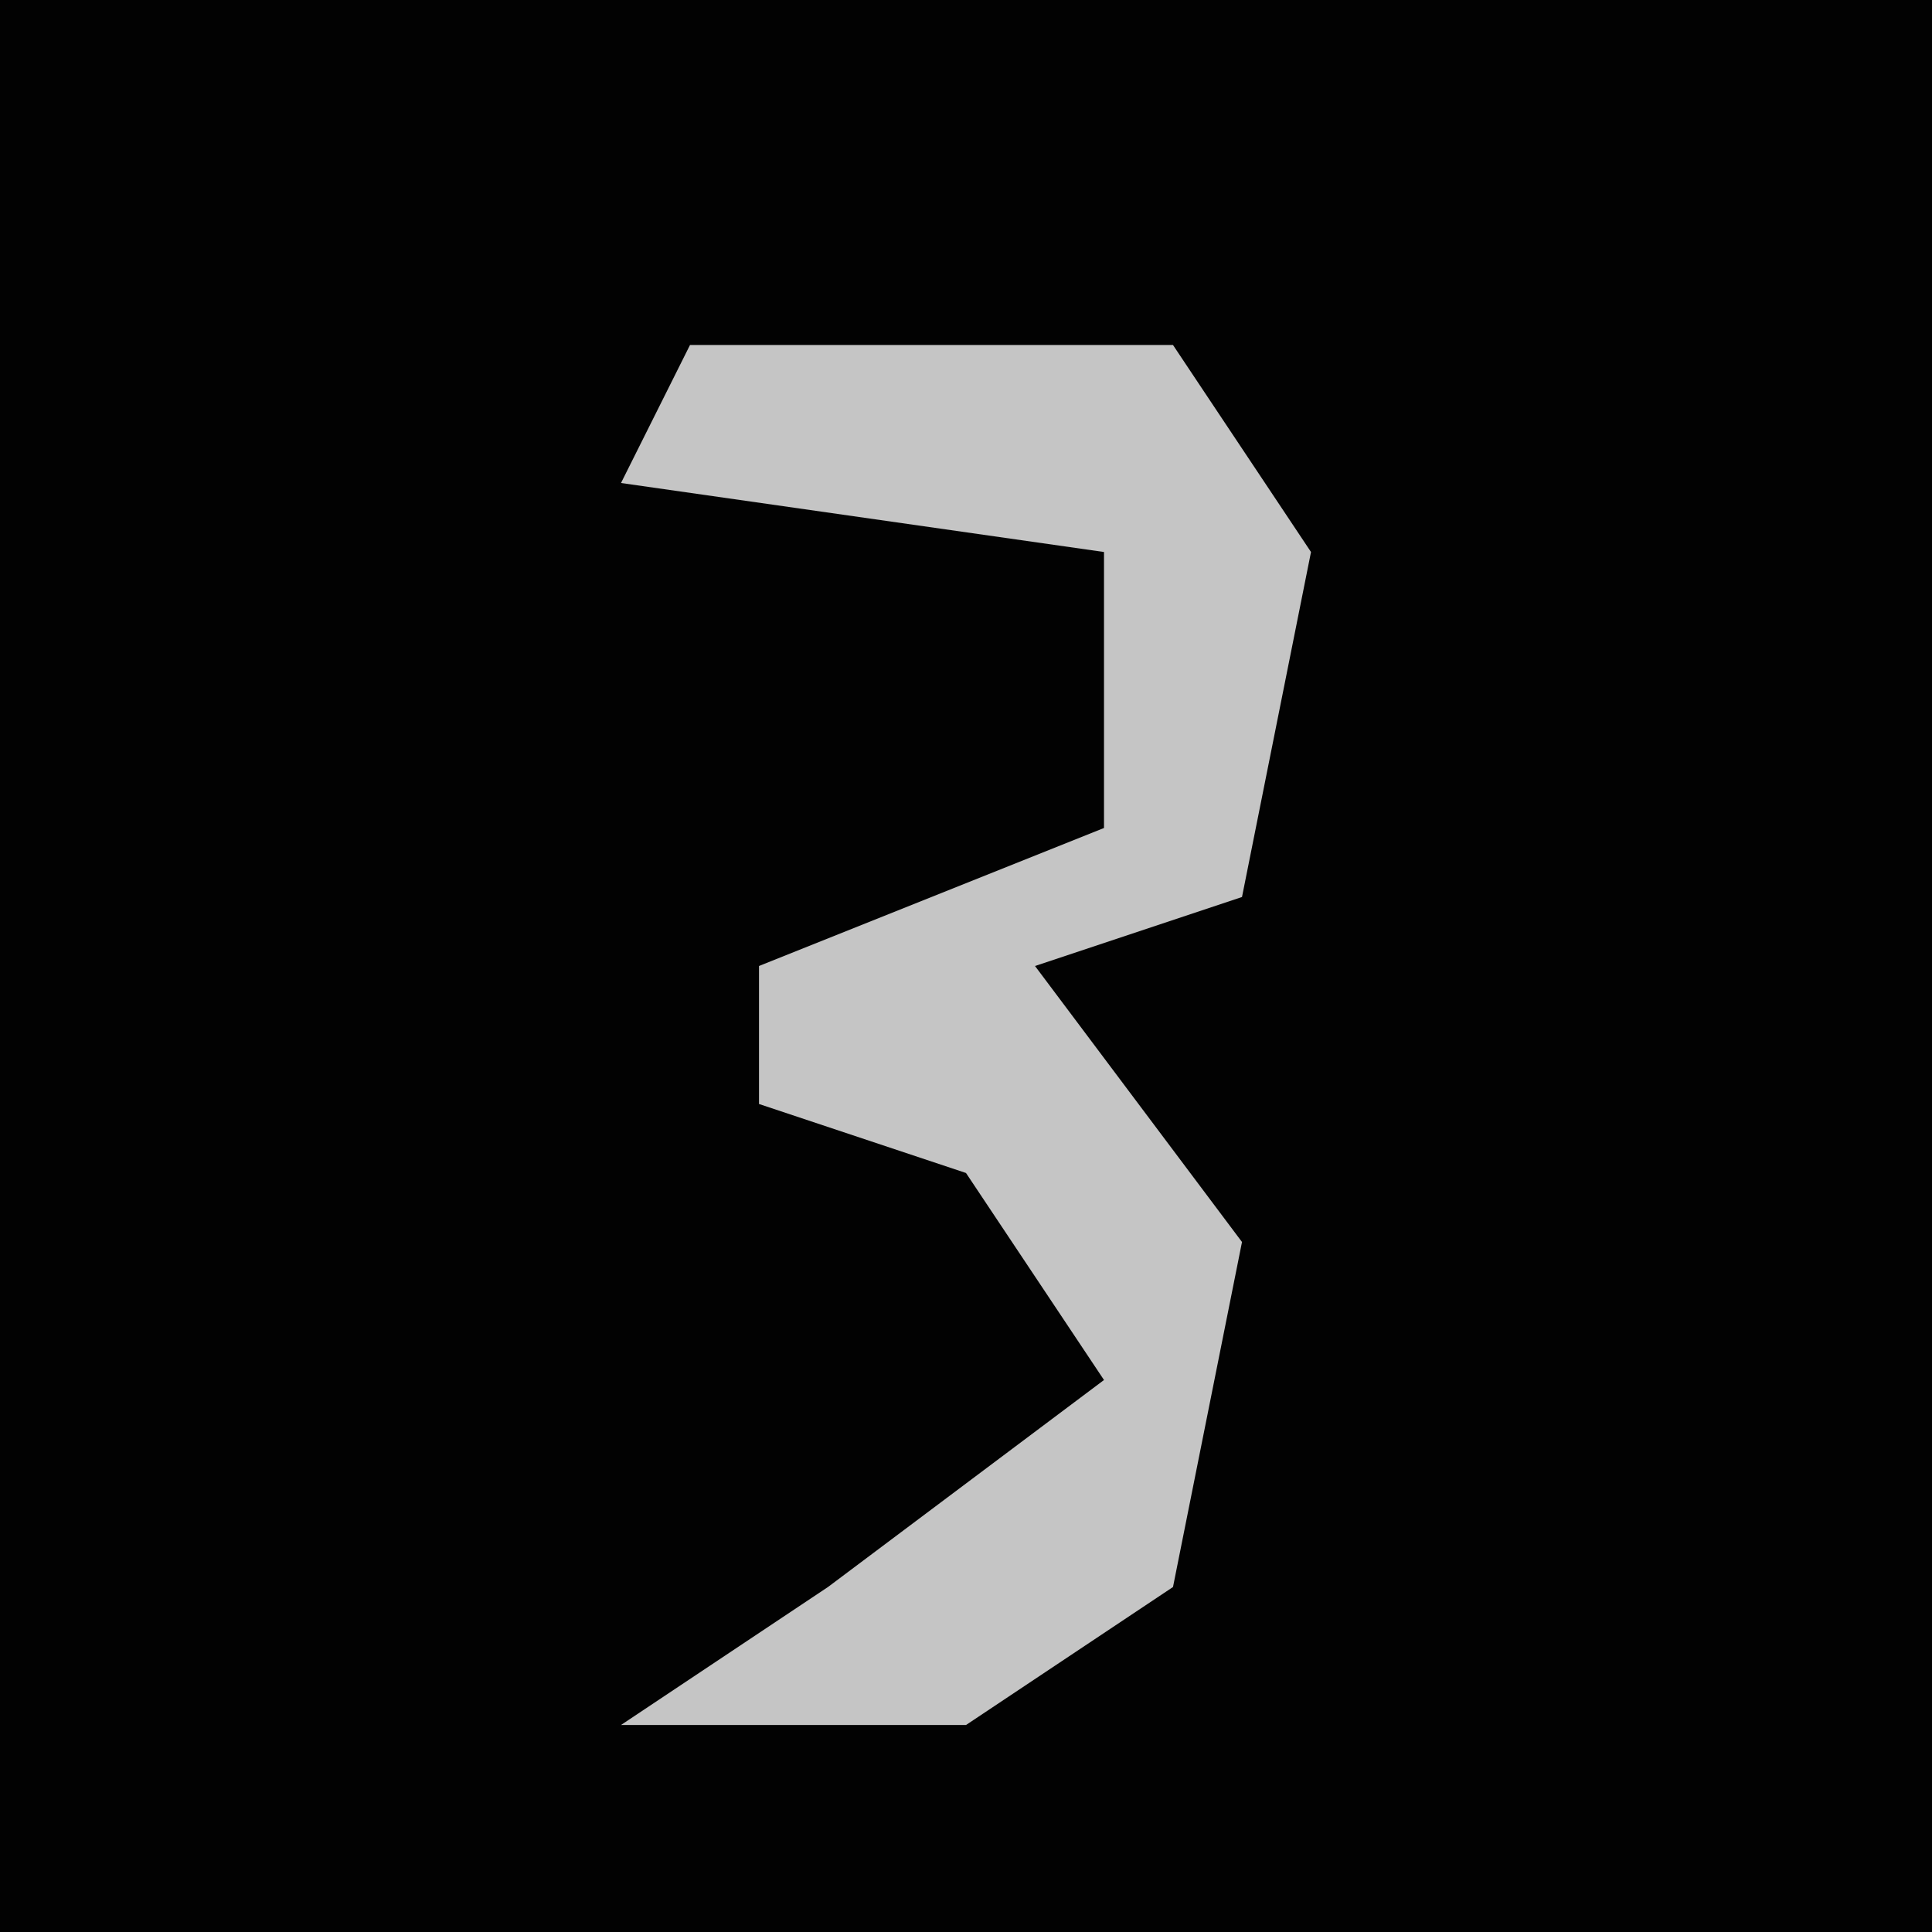 <?xml version="1.0" encoding="UTF-8"?>
<svg version="1.1" xmlns="http://www.w3.org/2000/svg" width="28" height="28">
<path d="M0,0 L28,0 L28,28 L0,28 Z " fill="#020202" transform="translate(0,0)"/>
<path d="M0,0 L7,0 L9,3 L8,8 L5,9 L8,13 L7,18 L4,20 L-1,20 L2,18 L6,15 L4,12 L1,11 L1,9 L6,7 L6,3 L-1,2 Z " fill="#C5C5C5" transform="translate(10,5)"/>
</svg>

